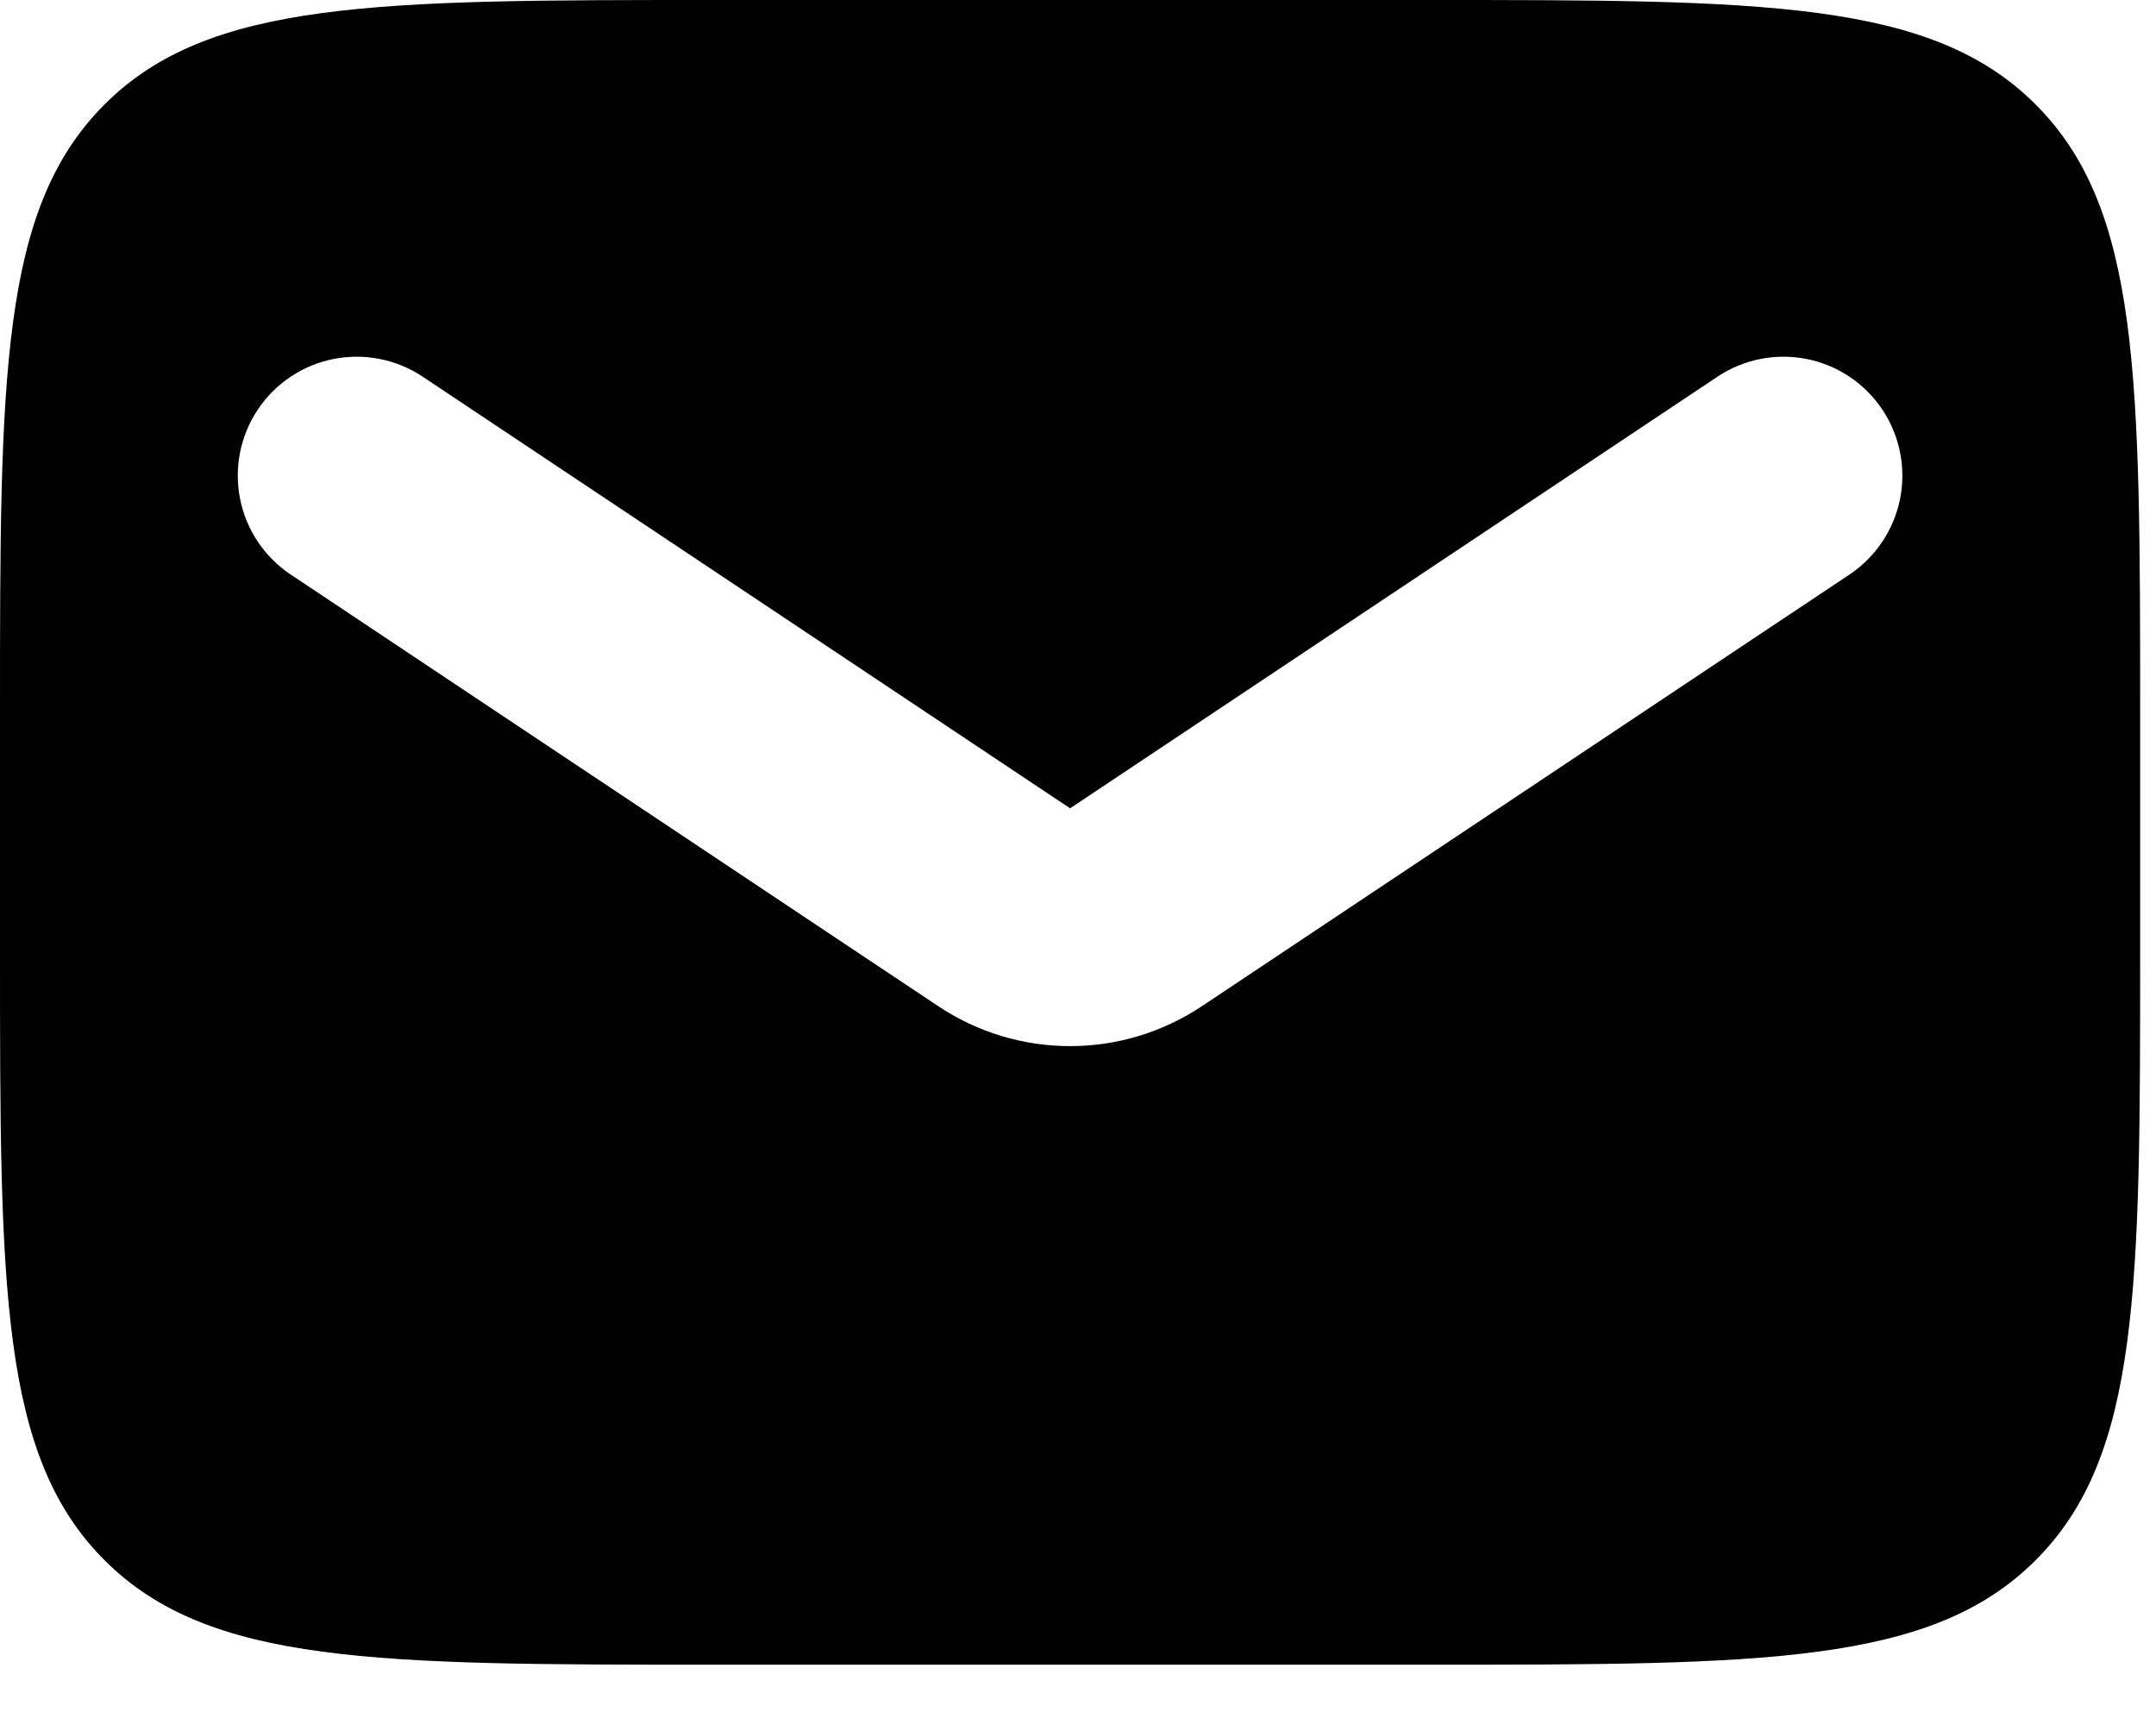 <svg width="34" height="27" viewBox="0 0 34 27" fill="none" xmlns="http://www.w3.org/2000/svg">
<path fill-rule="evenodd" clip-rule="evenodd" d="M1.648 1.648C-1.11759e-07 3.294 0 5.947 0 11.25V15C0 20.302 -1.11759e-07 22.956 1.648 24.602C3.294 26.25 5.947 26.25 11.25 26.25H22.5C27.802 26.25 30.456 26.25 32.102 24.602C33.75 22.956 33.75 20.302 33.75 15V11.25C33.75 5.947 33.75 3.294 32.102 1.648C30.456 3.35276e-07 27.802 0 22.5 0H11.25C5.947 0 3.294 3.35276e-07 1.648 1.648ZM6.666 5.94C6.252 5.664 5.745 5.564 5.258 5.661C4.77 5.758 4.341 6.046 4.065 6.459C3.789 6.873 3.689 7.38 3.786 7.867C3.883 8.355 4.171 8.784 4.584 9.06L14.796 15.866C15.412 16.277 16.135 16.496 16.875 16.496C17.615 16.496 18.338 16.277 18.954 15.866L29.166 9.06C29.579 8.784 29.866 8.355 29.964 7.867C30.061 7.38 29.961 6.873 29.685 6.459C29.409 6.046 28.98 5.758 28.492 5.661C28.005 5.564 27.498 5.664 27.084 5.94L16.875 12.746L6.666 5.94Z" fill="black"/>
</svg>
